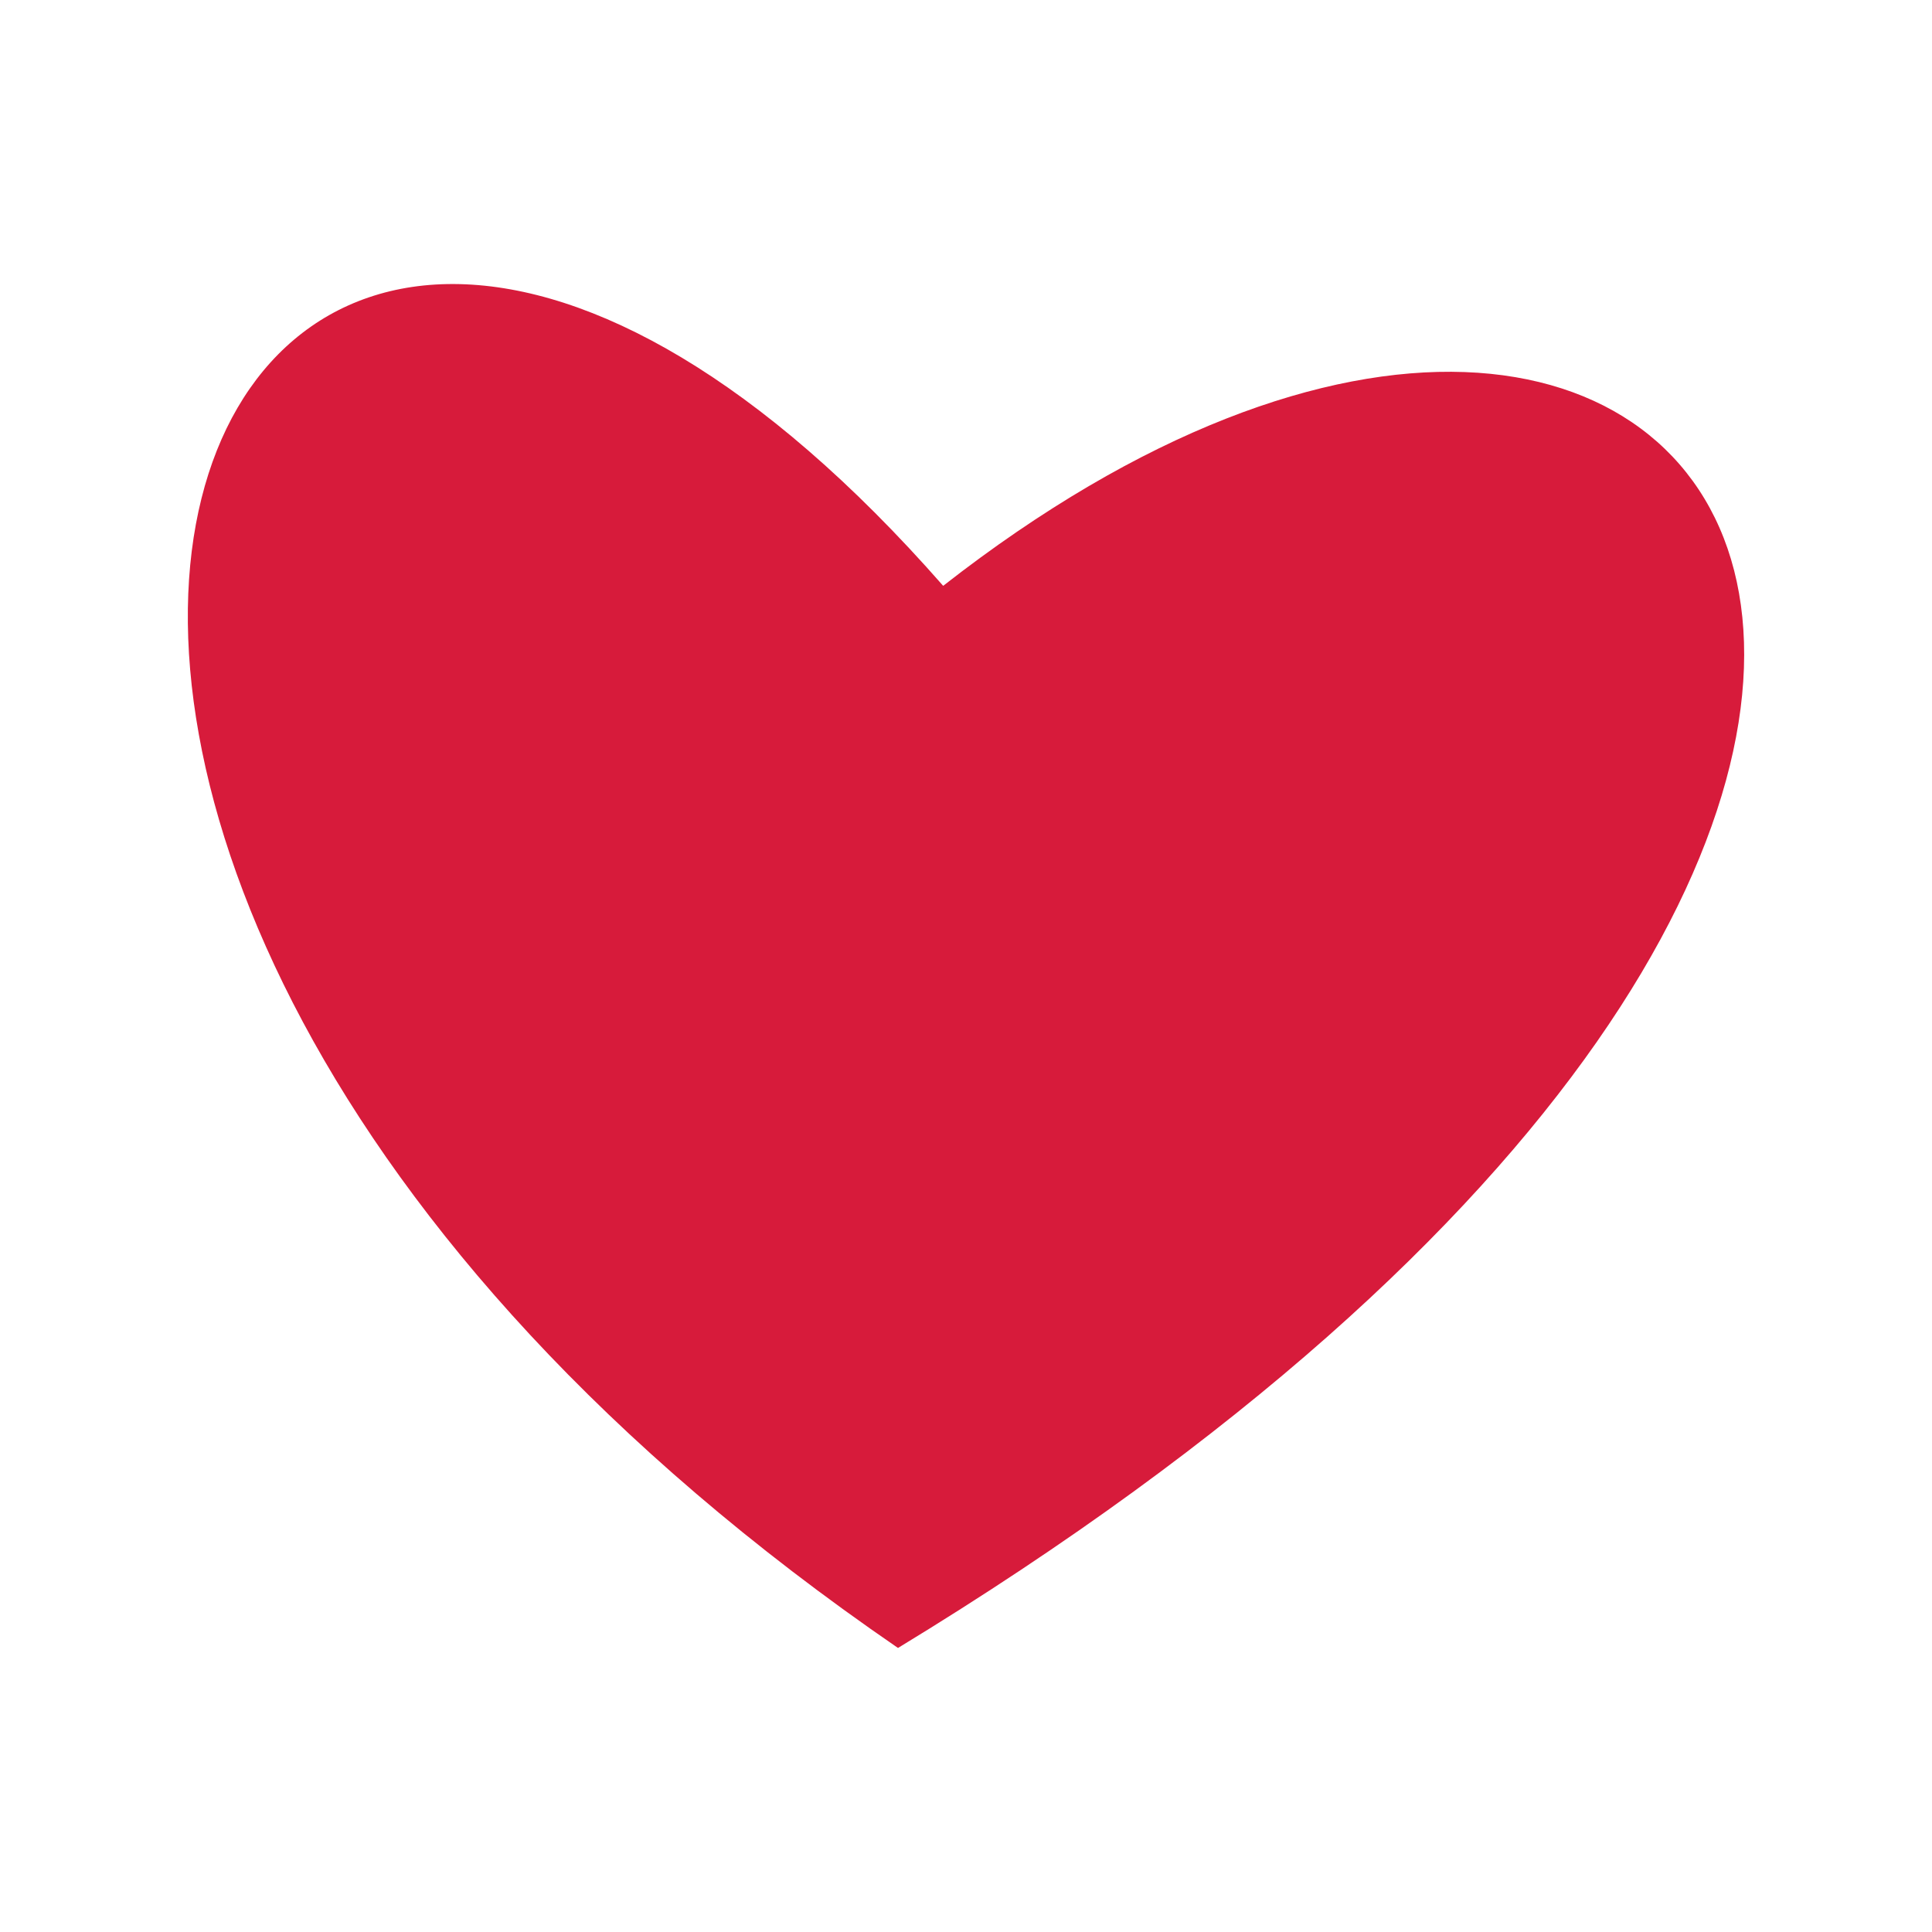 <?xml version="1.0" encoding="UTF-8" standalone="no"?>
<svg
   xmlns:dc="http://purl.org/dc/elements/1.1/"
   xmlns:cc="http://creativecommons.org/ns#"
   xmlns:rdf="http://www.w3.org/1999/02/22-rdf-syntax-ns#"
   xmlns:svg="http://www.w3.org/2000/svg"
   xmlns="http://www.w3.org/2000/svg"
   xmlns:sodipodi="http://sodipodi.sourceforge.net/DTD/sodipodi-0.dtd"
   xmlns:inkscape="http://www.inkscape.org/namespaces/inkscape"
   inkscape:version="1.0 (4035a4f, 2020-05-01)"
   sodipodi:docname="logo-no-bg-d71b3b.svg"
   style="-webkit-print-color-adjust: exact;"
   version="1.1"
   height="520"
   width="520"
   viewBox="0 0 520 520"
   id="screenshot">
  <defs
     id="defs940" />
  <sodipodi:namedview
     inkscape:current-layer="shape-e216dc93-9100-11ed-a216-4f6946eaeecd"
     inkscape:window-maximized="0"
     inkscape:window-y="0"
     inkscape:window-x="0"
     inkscape:cy="260"
     inkscape:cx="260"
     inkscape:zoom="0.97692308"
     showgrid="false"
     id="namedview938"
     inkscape:window-height="958"
     inkscape:window-width="1777"
     inkscape:pageshadow="2"
     inkscape:pageopacity="0"
     guidetolerance="10"
     gridtolerance="10"
     objecttolerance="10"
     borderopacity="1"
     bordercolor="#666666"
     pagecolor="#ffffff" />
  <g
     clip-path="url(#frame-clip-e8b00270-9100-11ed-a216-4f6946eaeecd-27b08cb0-9101-11ed-a70d-59074b8d5282)"
     id="shape-e8b00270-9100-11ed-a216-4f6946eaeecd">
    <defs
       id="defs922">
      <clipPath
         class="frame-clip"
         id="frame-clip-e8b00270-9100-11ed-a216-4f6946eaeecd-27b08cb0-9101-11ed-a70d-59074b8d5282">
        <rect
           id="rect919"
           height="520"
           width="520"
           y="0"
           x="0" />
      </clipPath>
    </defs>
    <rect
       id="rect924"
       style="fill:#ffffff;fill-opacity:0"
       class="frame-background"
       height="520"
       width="520"
       y="0"
       x="0" />
    <g
       id="shape-17481c30-9101-11ed-a216-4f6946eaeecd">
      <g
         id="shape-ed286b30-9100-11ed-a216-4f6946eaeecd">
        <rect
           id="rect926"
           style="fill:#ffffff;fill-opacity:0"
           height="520"
           width="520"
           y="0"
           x="0"
           ry="54"
           rx="54" />
      </g>
      <g
         height="297mm"
         version="1.1"
         width="210mm"
         xml:space="preserve"
         id="shape-e216dc90-9100-11ed-a216-4f6946eaeecd"><g
           id="shape-e216dc91-9100-11ed-a216-4f6946eaeecd"><g
             id="shape-e216dc92-9100-11ed-a216-4f6946eaeecd"><g
               id="shape-e216dc93-9100-11ed-a216-4f6946eaeecd"><path
                 id="path929"
                 style="fill:#d71b3b;fill-opacity:1;stroke-width:0.265"
                 d="M 253.858,157.678 C 55.962,-67.917 -76.533,225.227 241.698,443.551 611.658,218.591 467.789,-9.596 253.858,157.678 Z" /></g></g></g></g>
    </g>
  </g>
</svg>
